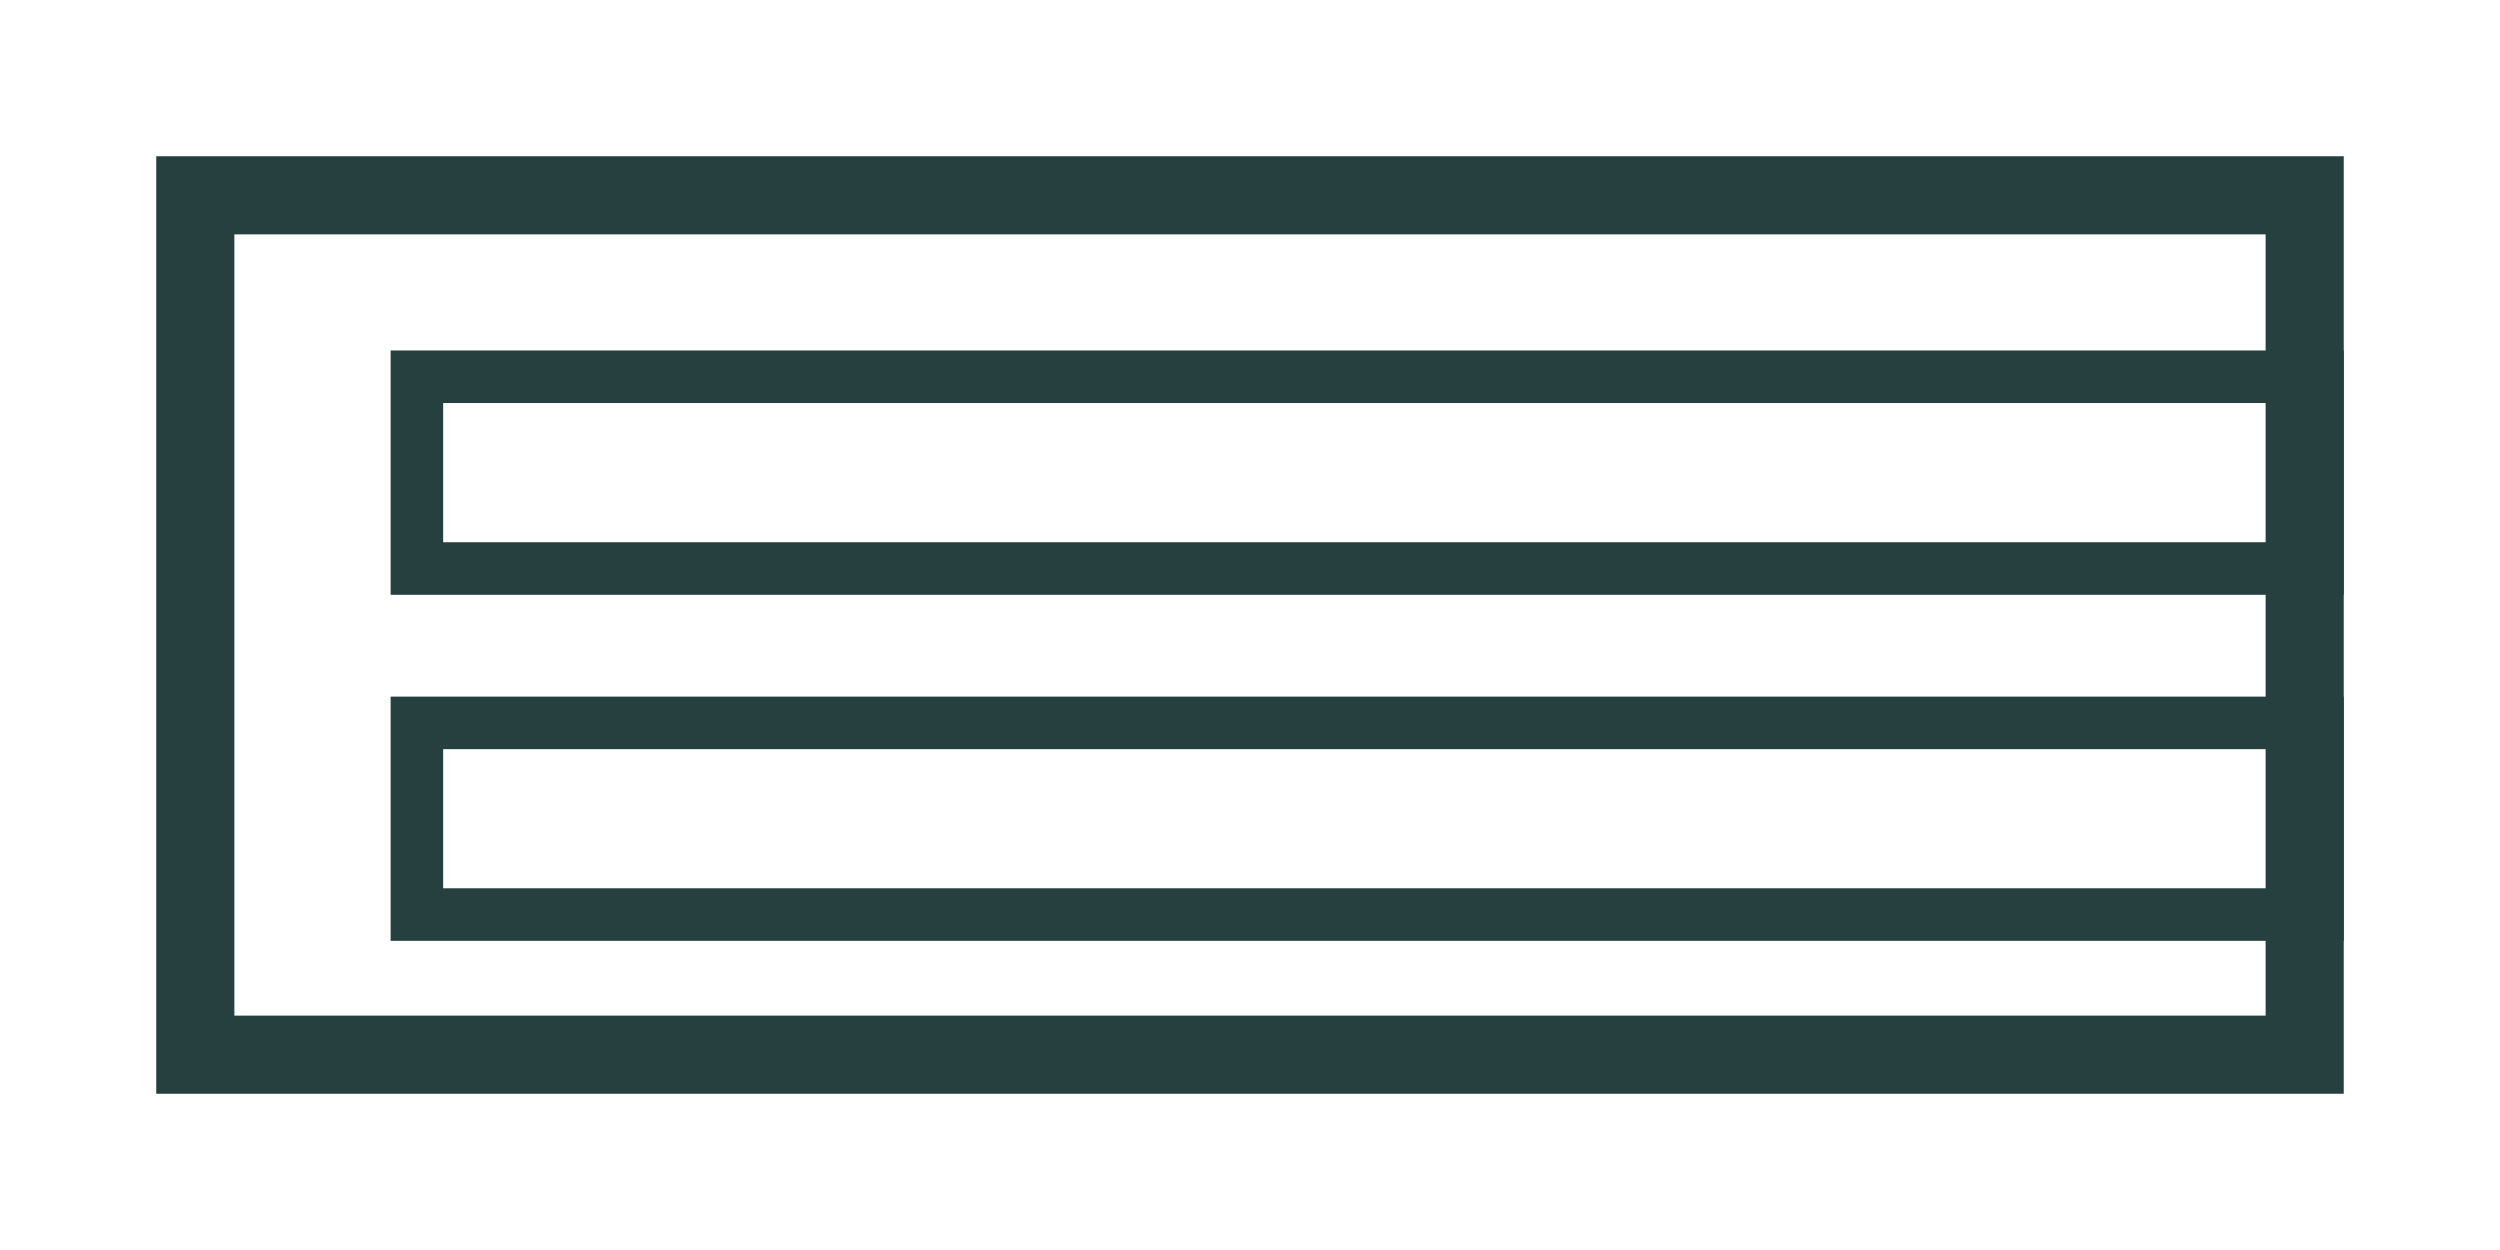 <?xml version="1.0" encoding="UTF-8" standalone="no"?>
<svg
   viewBox="0 0 128 64"
   version="1.1"
   id="svg886"
   sodipodi:docname="tryCatch.svg"
   inkscape:version="1.1.2 (76b9e6a115, 2022-02-25)"
   xmlns:inkscape="http://www.inkscape.org/namespaces/inkscape"
   xmlns:sodipodi="http://sodipodi.sourceforge.net/DTD/sodipodi-0.dtd"
   xmlns="http://www.w3.org/2000/svg"
   xmlns:svg="http://www.w3.org/2000/svg">
  <defs
     id="defs890" />
  <sodipodi:namedview
     id="namedview888"
     pagecolor="#ffffff"
     bordercolor="#666666"
     borderopacity="1.0"
     inkscape:pageshadow="2"
     inkscape:pageopacity="0.0"
     inkscape:pagecheckerboard="0"
     showgrid="false"
     inkscape:zoom="9.4140625"
     inkscape:cx="64"
     inkscape:cy="31.973444"
     inkscape:window-width="1920"
     inkscape:window-height="1010"
     inkscape:window-x="0"
     inkscape:window-y="34"
     inkscape:window-maximized="1"
     inkscape:current-layer="svg886" />
  <rect
     x="10"
     y="10"
     width="108"
     height="44"
     stroke="rgb(38, 64, 64)"
     stroke-width="4"
     fill-opacity="0"
     id="rect882" />
  <rect
     x="21.345"
     y="19.29"
     width="97.31"
     height="9.818"
     stroke="#264040"
     stroke-width="2.69"
     fill-opacity="0"
     id="rect884" />
  <rect
     x="21.345"
     y="37.012"
     width="97.31"
     height="9.813"
     stroke="#264040"
     stroke-width="2.69"
     fill-opacity="0"
     id="rect884-3" />
</svg>
